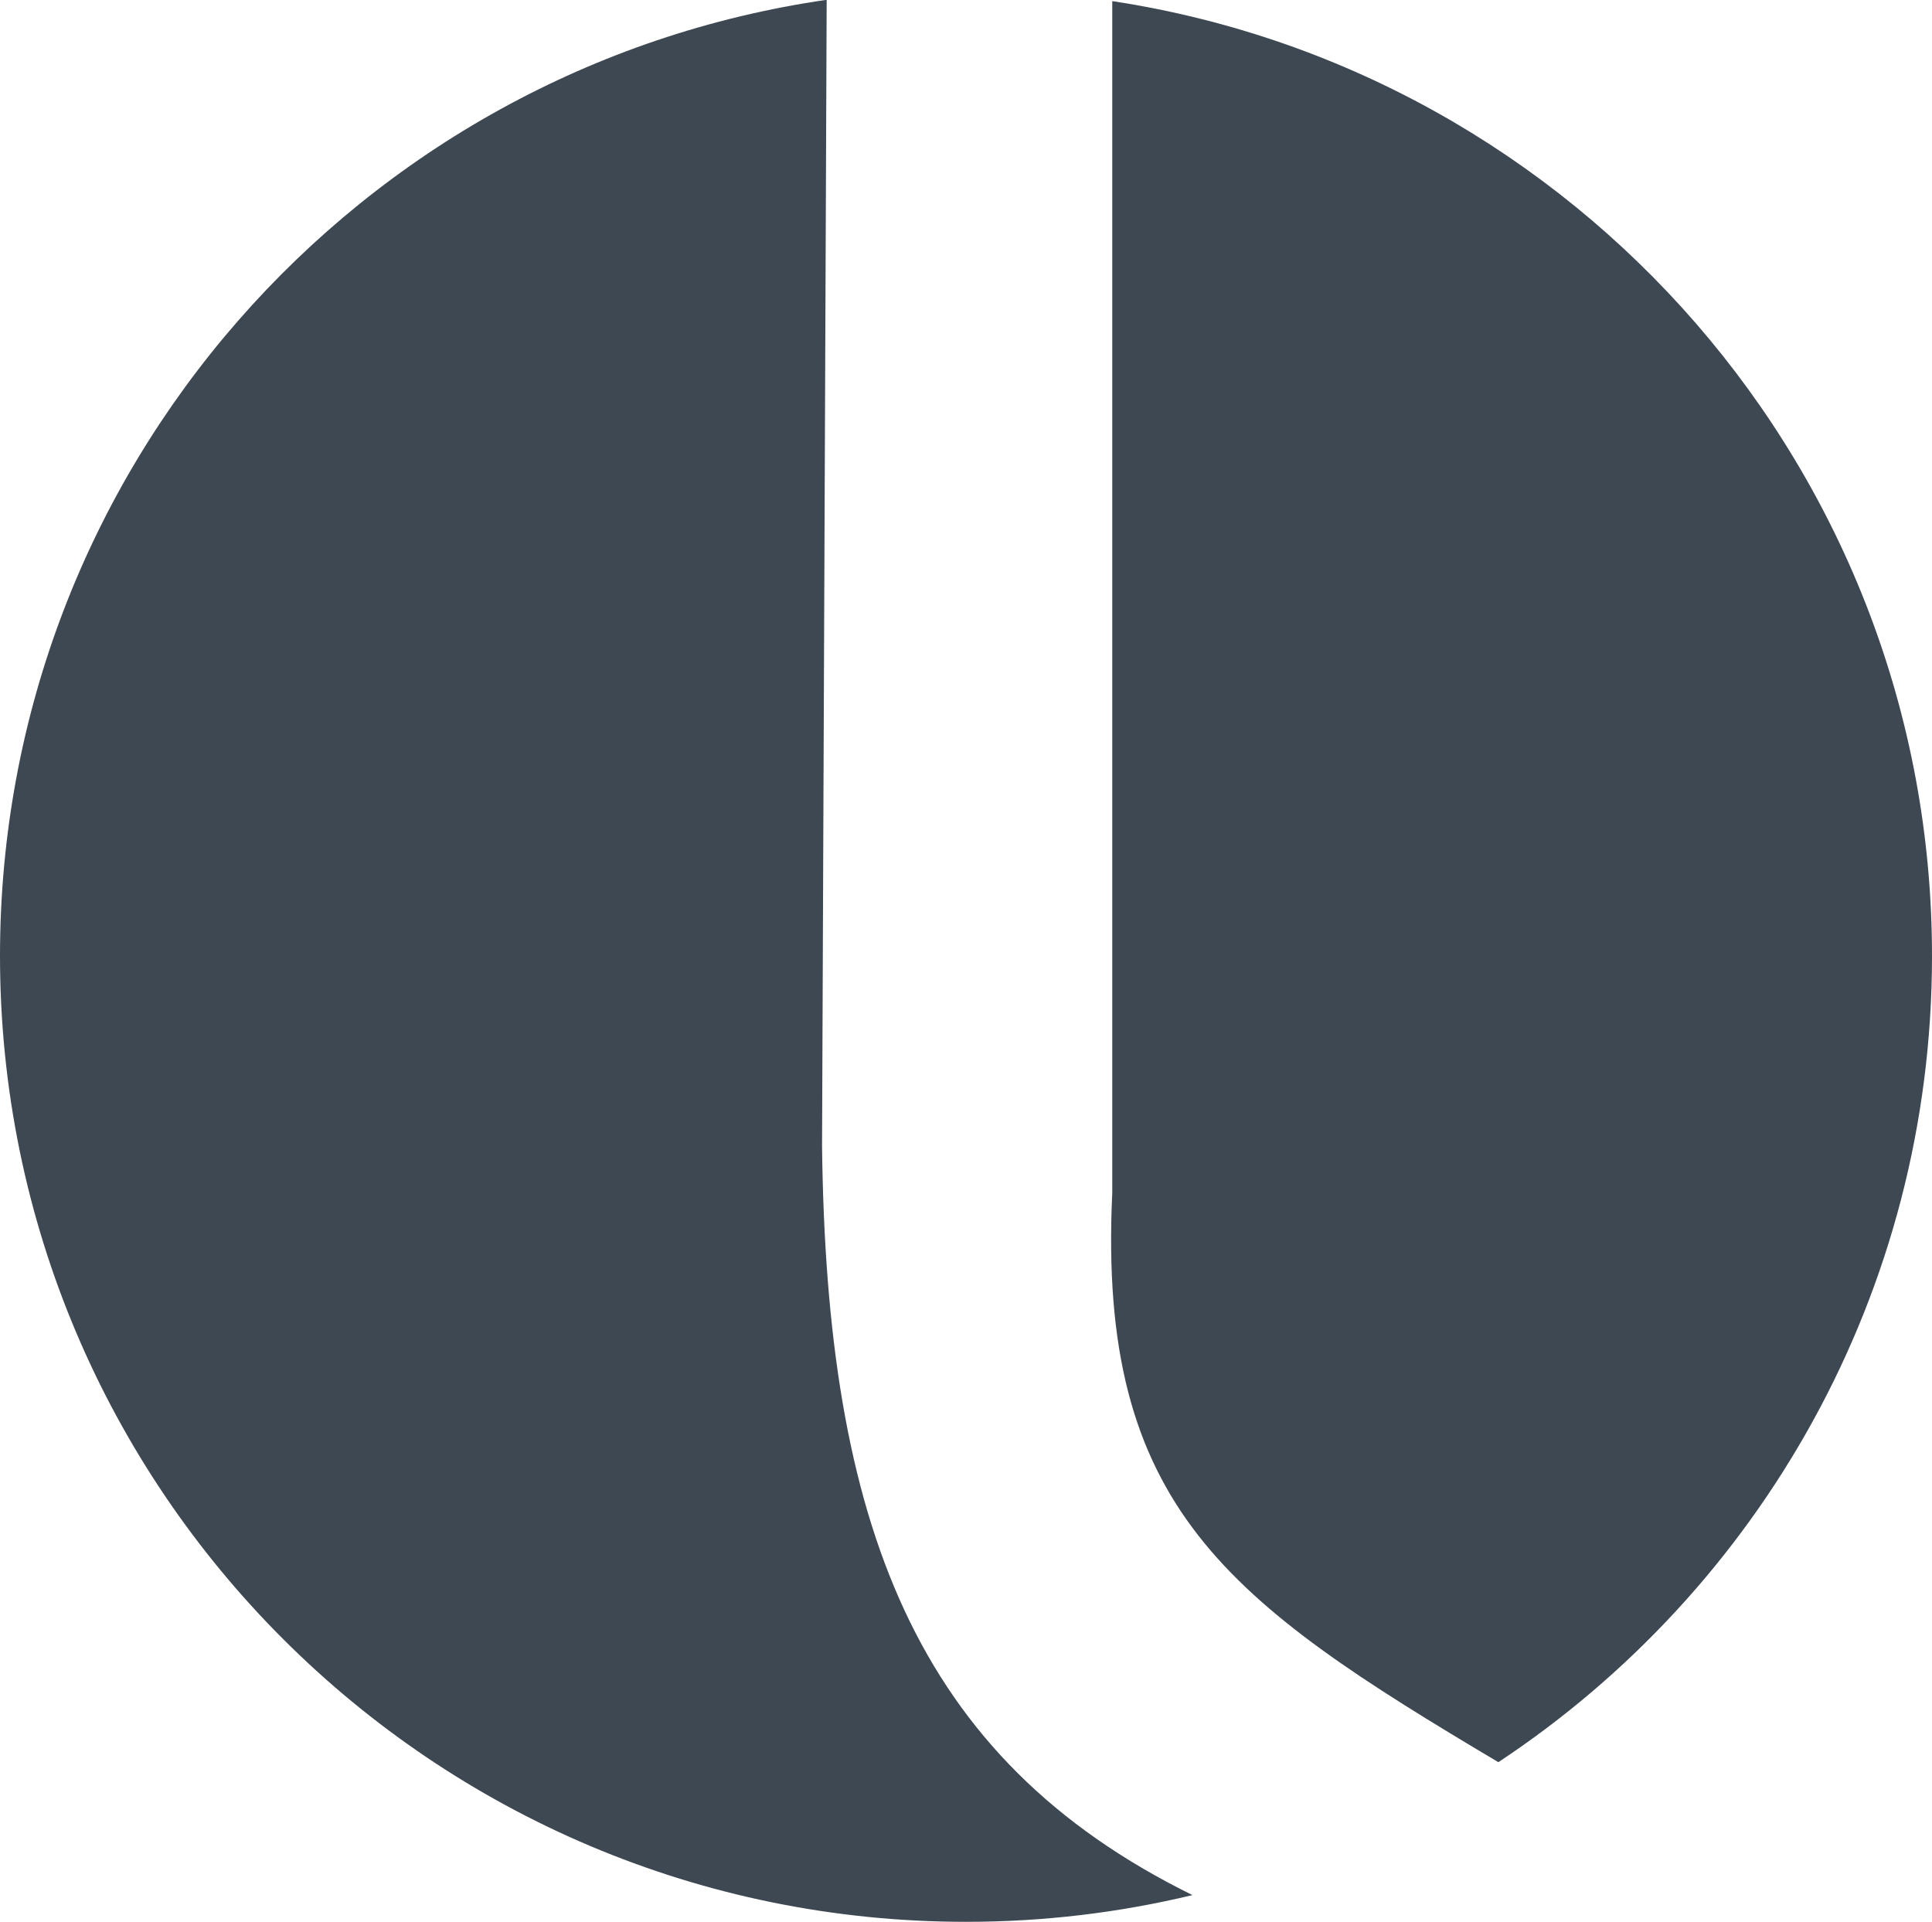 <?xml version="1.0" encoding="UTF-8"?>
<!DOCTYPE svg PUBLIC "-//W3C//DTD SVG 1.1//EN" "http://www.w3.org/Graphics/SVG/1.1/DTD/svg11.dtd">
<!-- Creator: CorelDRAW 2018 (64-Bit Evaluation Version) -->
<svg xmlns="http://www.w3.org/2000/svg" xml:space="preserve" width="11.969mm" height="11.906mm" version="1.1" style="shape-rendering:geometricPrecision; text-rendering:geometricPrecision; image-rendering:optimizeQuality; fill-rule:evenodd; clip-rule:evenodd"
viewBox="0 0 75.16 74.76"
 xmlns:xlink="http://www.w3.org/1999/xlink">
 <defs>
  <style type="text/css">
   <![CDATA[
    .fil0 {fill:#3D4852}
   ]]>
  </style>
 </defs>
 <g id="Layer_x0020_1">
  <path class="fil0" d="M46.39 73.72c-2.83,0.68 -5.77,1.04 -8.81,1.04 -20.75,0 -37.58,-16.82 -37.58,-37.58 0,-18.91 13.97,-34.56 32.16,-37.19l-0.18 44.59c0.17,14.65 3.58,23.81 14.41,29.14z"/>
  <path class="fil0" d="M43.26 0.04c18.06,2.74 31.9,18.33 31.9,37.15 0,13.1 -6.71,24.64 -16.87,31.36 -10.53,-6.26 -15.6,-9.89 -15.02,-22.14l0 -46.37z"/>
 </g>
</svg>
